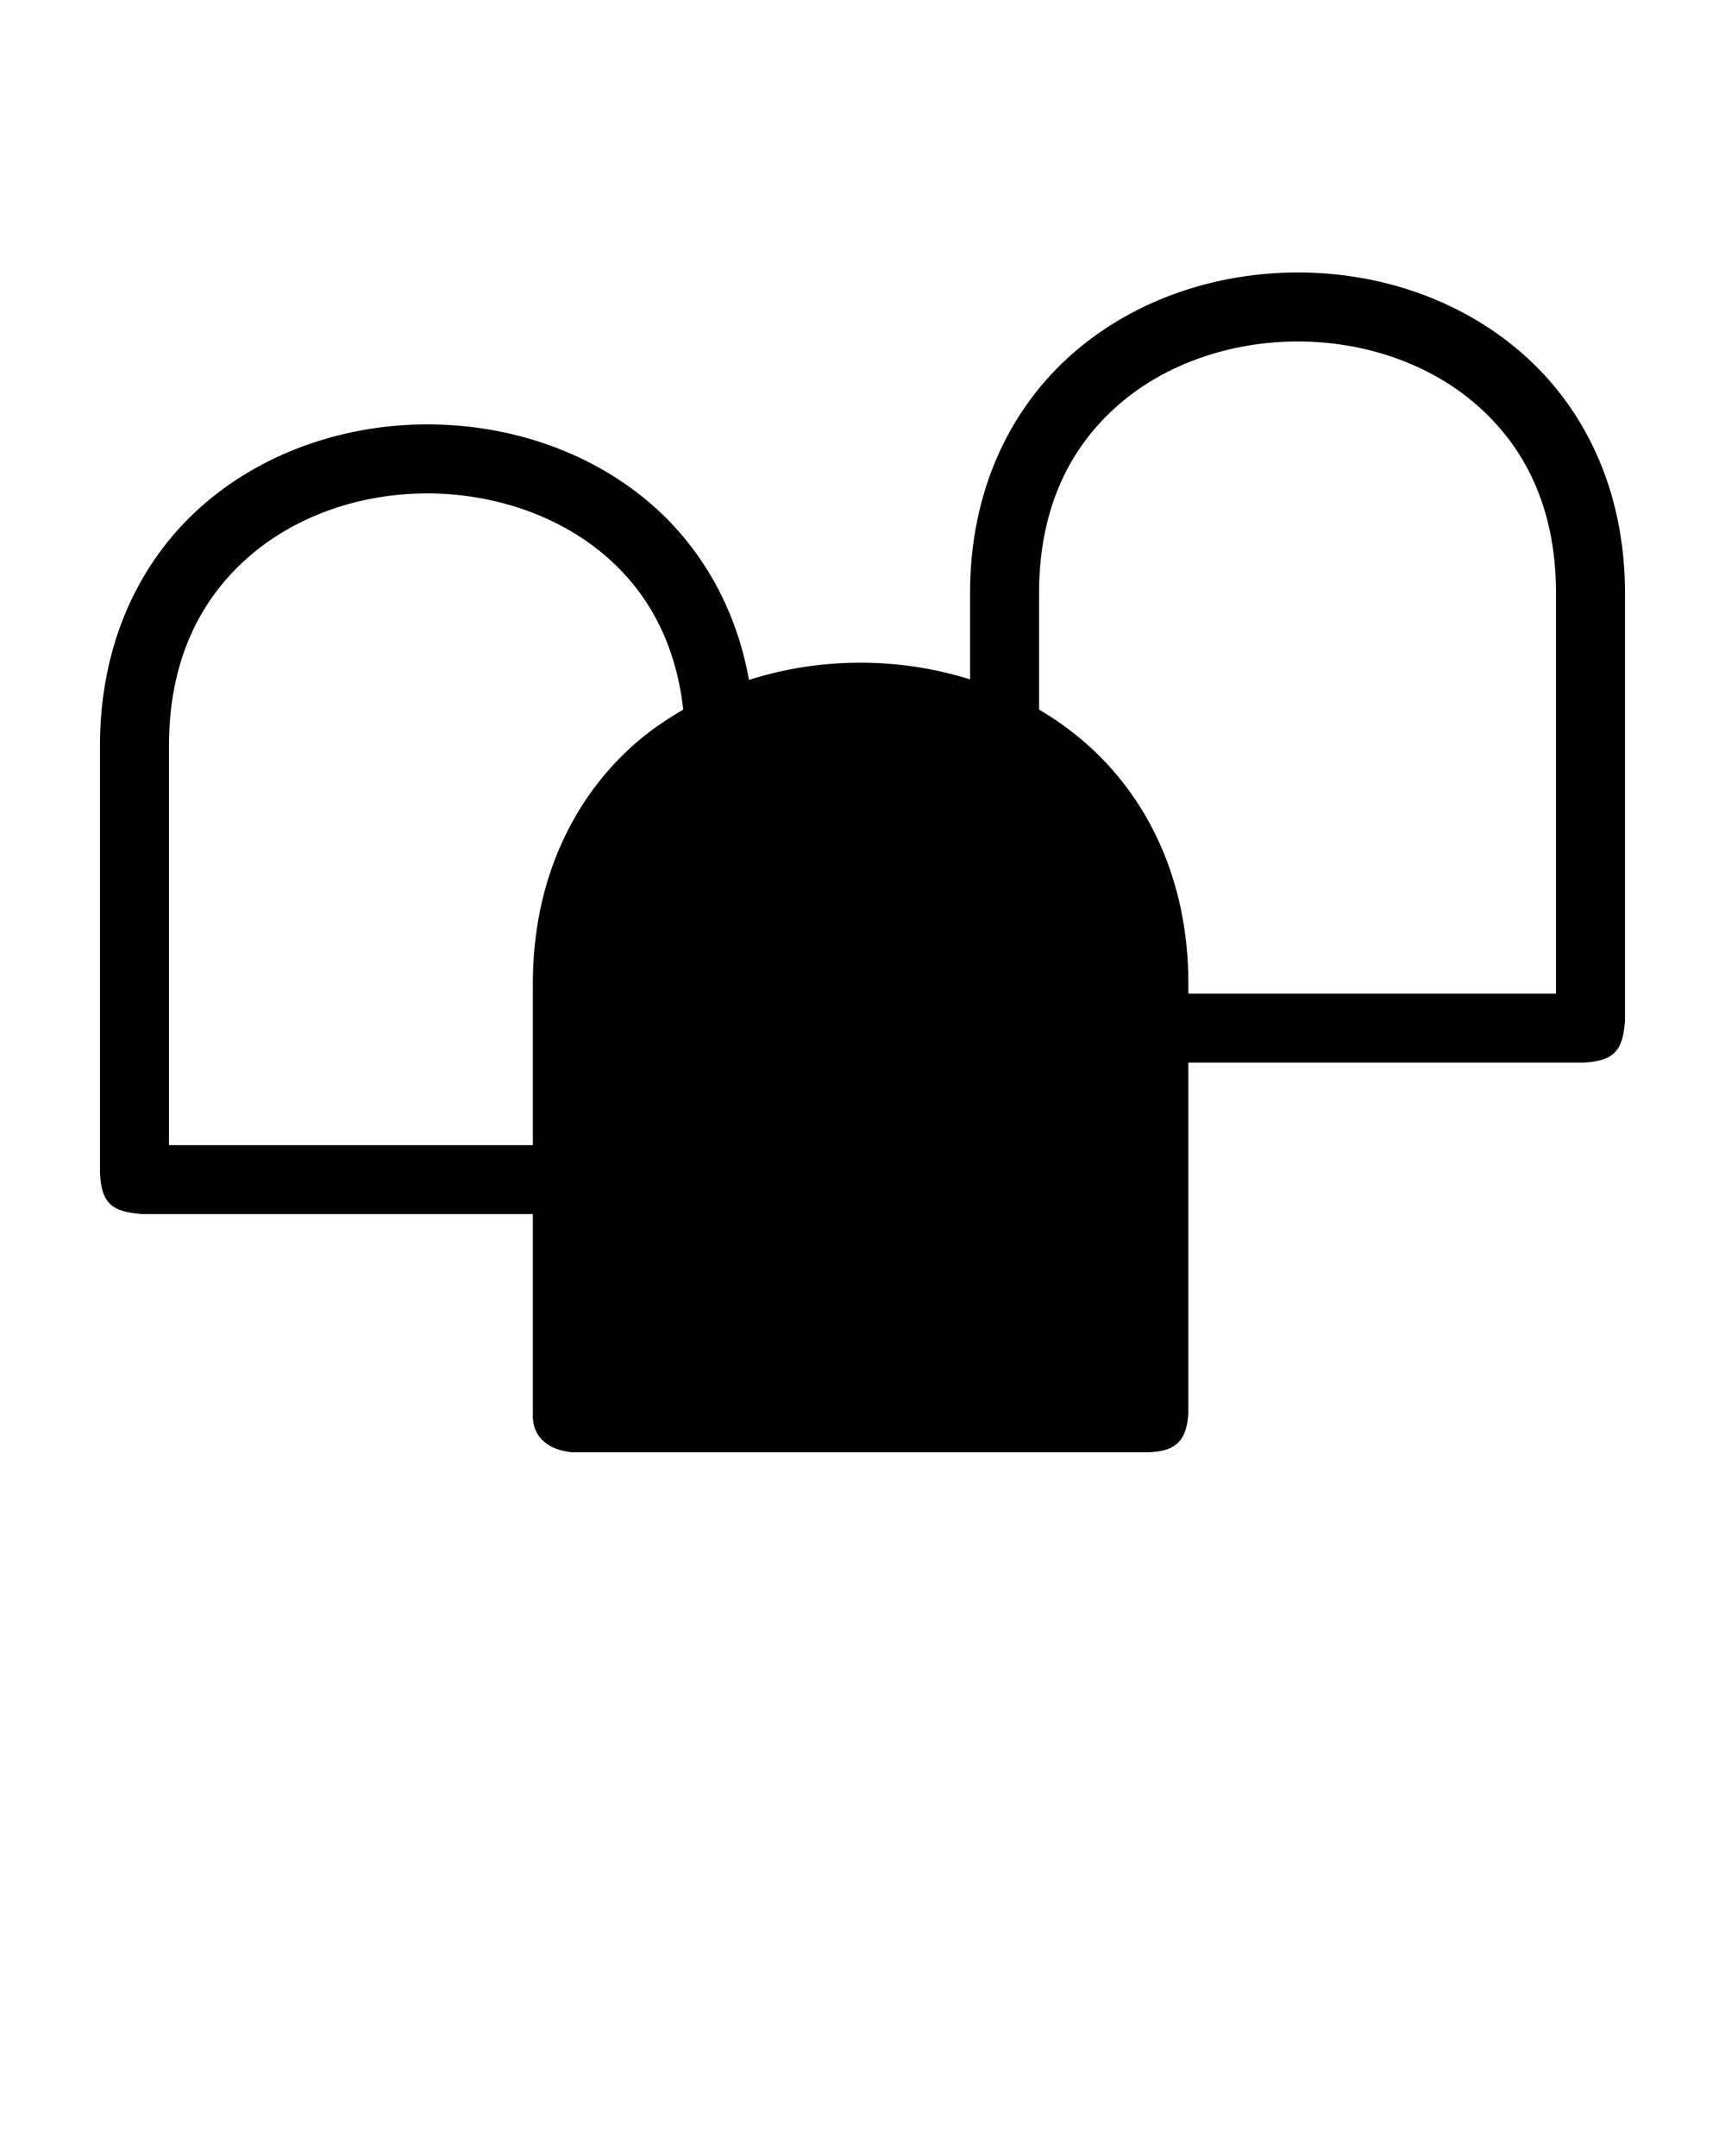 <svg xmlns:dc="http://purl.org/dc/elements/1.1/" xmlns:cc="http://creativecommons.org/ns#" xmlns:rdf="http://www.w3.org/1999/02/22-rdf-syntax-ns#" xmlns:svg="http://www.w3.org/2000/svg" xmlns="http://www.w3.org/2000/svg" xmlns:sodipodi="http://sodipodi.sourceforge.net/DTD/sodipodi-0.dtd" xmlns:inkscape="http://www.inkscape.org/namespaces/inkscape" version="1.1" x="0px" y="0px" viewBox="0 0 100 125"><g transform="translate(0,-952.362)"><path style="text-indent:0;text-transform:none;direction:ltr;block-progression:tb;baseline-shift:baseline;color:#000000;enable-background:accumulate;" d="m 75.234,968.159 c -4.679,0 -9.401,1.529 -13,4.656 -3.599,3.127 -6,7.894 -6,13.937 l 0,5 c -2.05,-0.646 -4.196,-0.969 -6.344,-0.969 -2.191,0 -4.382,0.328 -6.469,1 -0.819,-4.544 -3.107,-8.162 -6.188,-10.625 -3.418,-2.734 -7.747,-4.11 -12.062,-4.188 -0.288,-0.005 -0.556,-0.006 -0.844,0 -4.6,0.1 -9.217,1.683 -12.719,4.813 -3.501,3.129 -5.812,7.866 -5.812,13.812 l 0,24.781 c 0.082,1.828 0.77,2.238 2.406,2.375 l 22.688,0 0,11.812 c 0.082,1.423 1.279,1.909 2.281,2 l 33.344,0 c 1.791,-0.03 2.273,-0.819 2.375,-2.25 l 0,-20.344 22.938,0 c 1.866,-0.104 2.242,-0.821 2.375,-2.406 l 0,-24.812 c 0,-6.044 -2.401,-10.81 -6,-13.937 -3.599,-3.127 -8.29,-4.656 -12.969,-4.656 z m 0,4 c 3.811,0 7.575,1.251 10.344,3.656 2.768,2.405 4.625,5.917 4.625,10.937 l 0,23.219 -21.312,0 0,-0.594 c 0,-6.045 -2.397,-10.842 -6,-13.969 -0.837,-0.726 -1.714,-1.353 -2.656,-1.906 l 0,-6.75 c 0,-5.021 1.857,-8.532 4.625,-10.937 2.768,-2.405 6.565,-3.656 10.375,-3.656 z m -50.844,8.813 c 3.745,-0.082 7.53,1.062 10.344,3.312 2.59,2.071 4.407,5.065 4.875,9.219 -0.95,0.556 -1.875,1.174 -2.719,1.906 -3.603,3.127 -6,7.924 -6,13.969 l 0,9.375 -21.094,0 0,-23.156 c 0,-4.941 1.809,-8.439 4.5,-10.844 2.691,-2.405 6.348,-3.7 10.094,-3.781 z" fill="#000000" fill-opacity="1" fill-rule="evenodd" stroke="none" marker="none" visibility="visible" display="inline" overflow="visible"/></g></svg>
